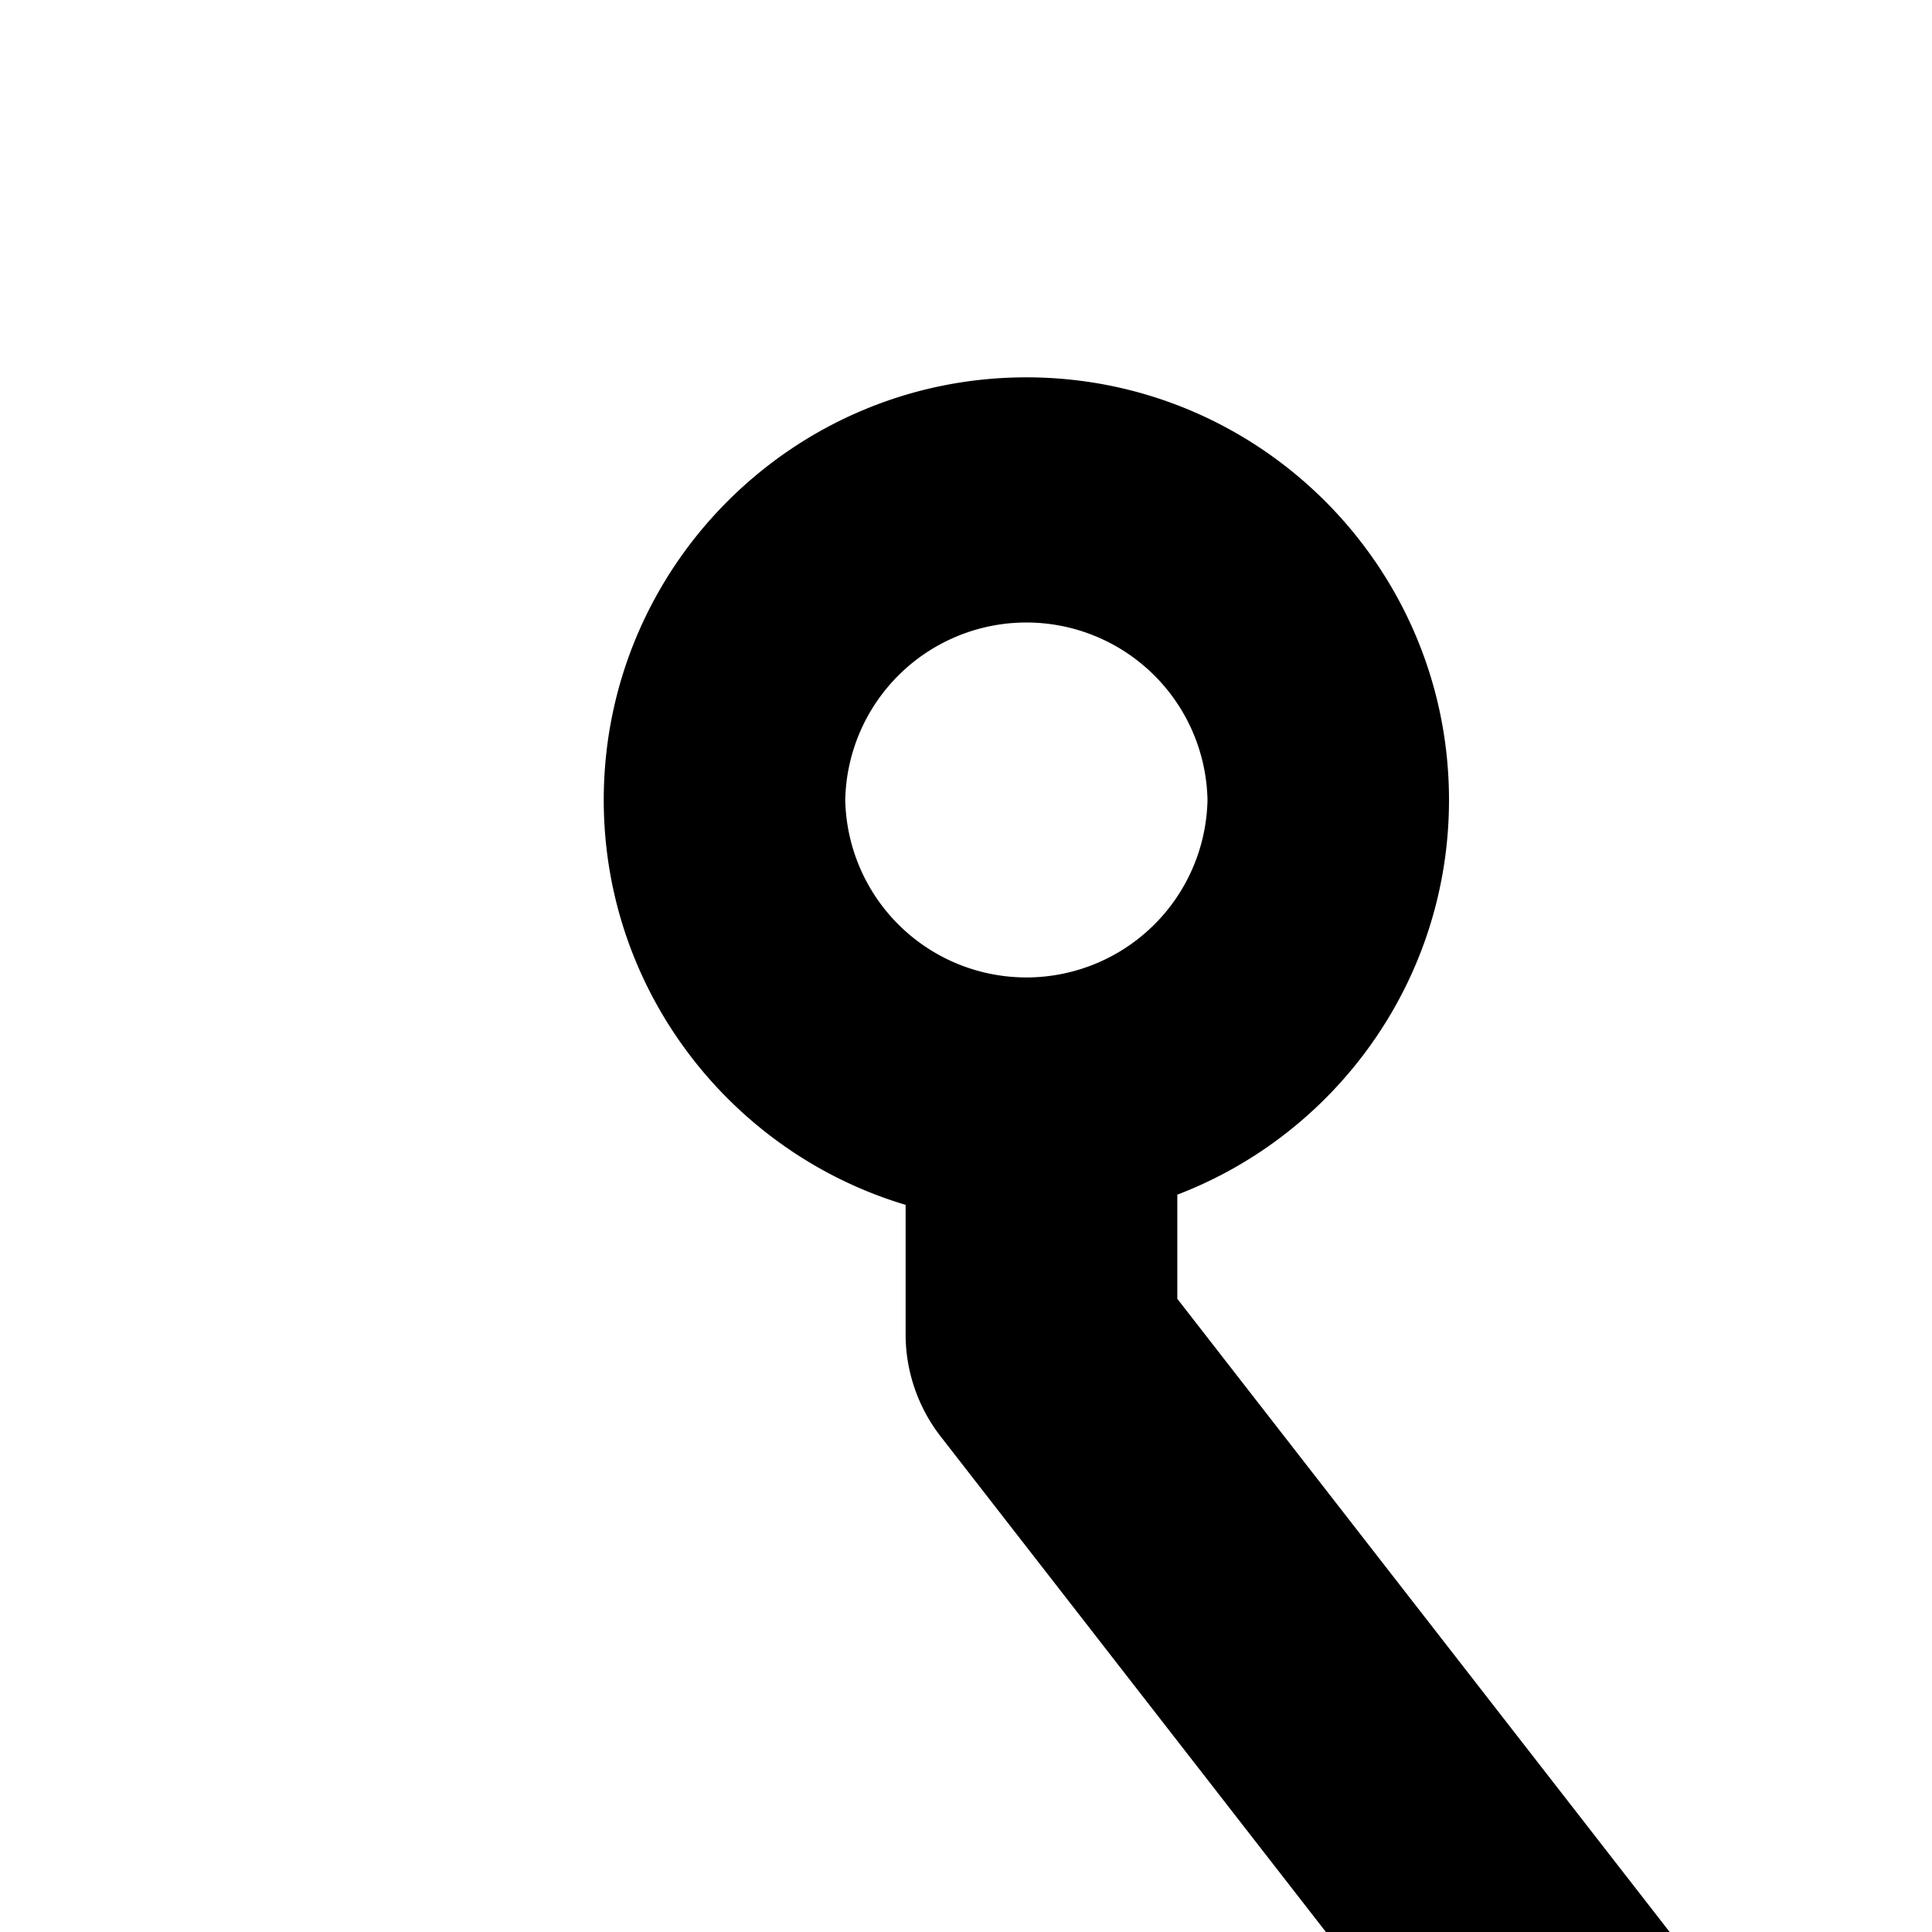 <svg xmlns="http://www.w3.org/2000/svg" version="1.1" viewBox="0 0 512 512" fill="currentColor"><path fill="currentColor" d="M752 100c-61.8 0-112 50.2-112 112c0 47.7 29.9 88.5 72 104.6v27.6L512 601.4L312 344.2v-27.6c42.1-16.1 72-56.9 72-104.6c0-61.8-50.2-112-112-112s-112 50.2-112 112c0 50.6 33.8 93.5 80 107.3v34.4c0 9.7 3.3 19.3 9.3 27L476 672.3v33.6c-44.2 15-76 56.9-76 106.1c0 61.8 50.2 112 112 112s112-50.2 112-112c0-49.2-31.8-91-76-106.1v-33.6l226.7-291.6c6-7.7 9.3-17.3 9.3-27v-34.4c46.2-13.8 80-56.7 80-107.3c0-61.8-50.2-112-112-112M224 212a48.01 48.01 0 0 1 96 0a48.01 48.01 0 0 1-96 0m336 600a48.01 48.01 0 0 1-96 0a48.01 48.01 0 0 1 96 0m192-552a48.01 48.01 0 0 1 0-96a48.01 48.01 0 0 1 0 96"/></svg>
